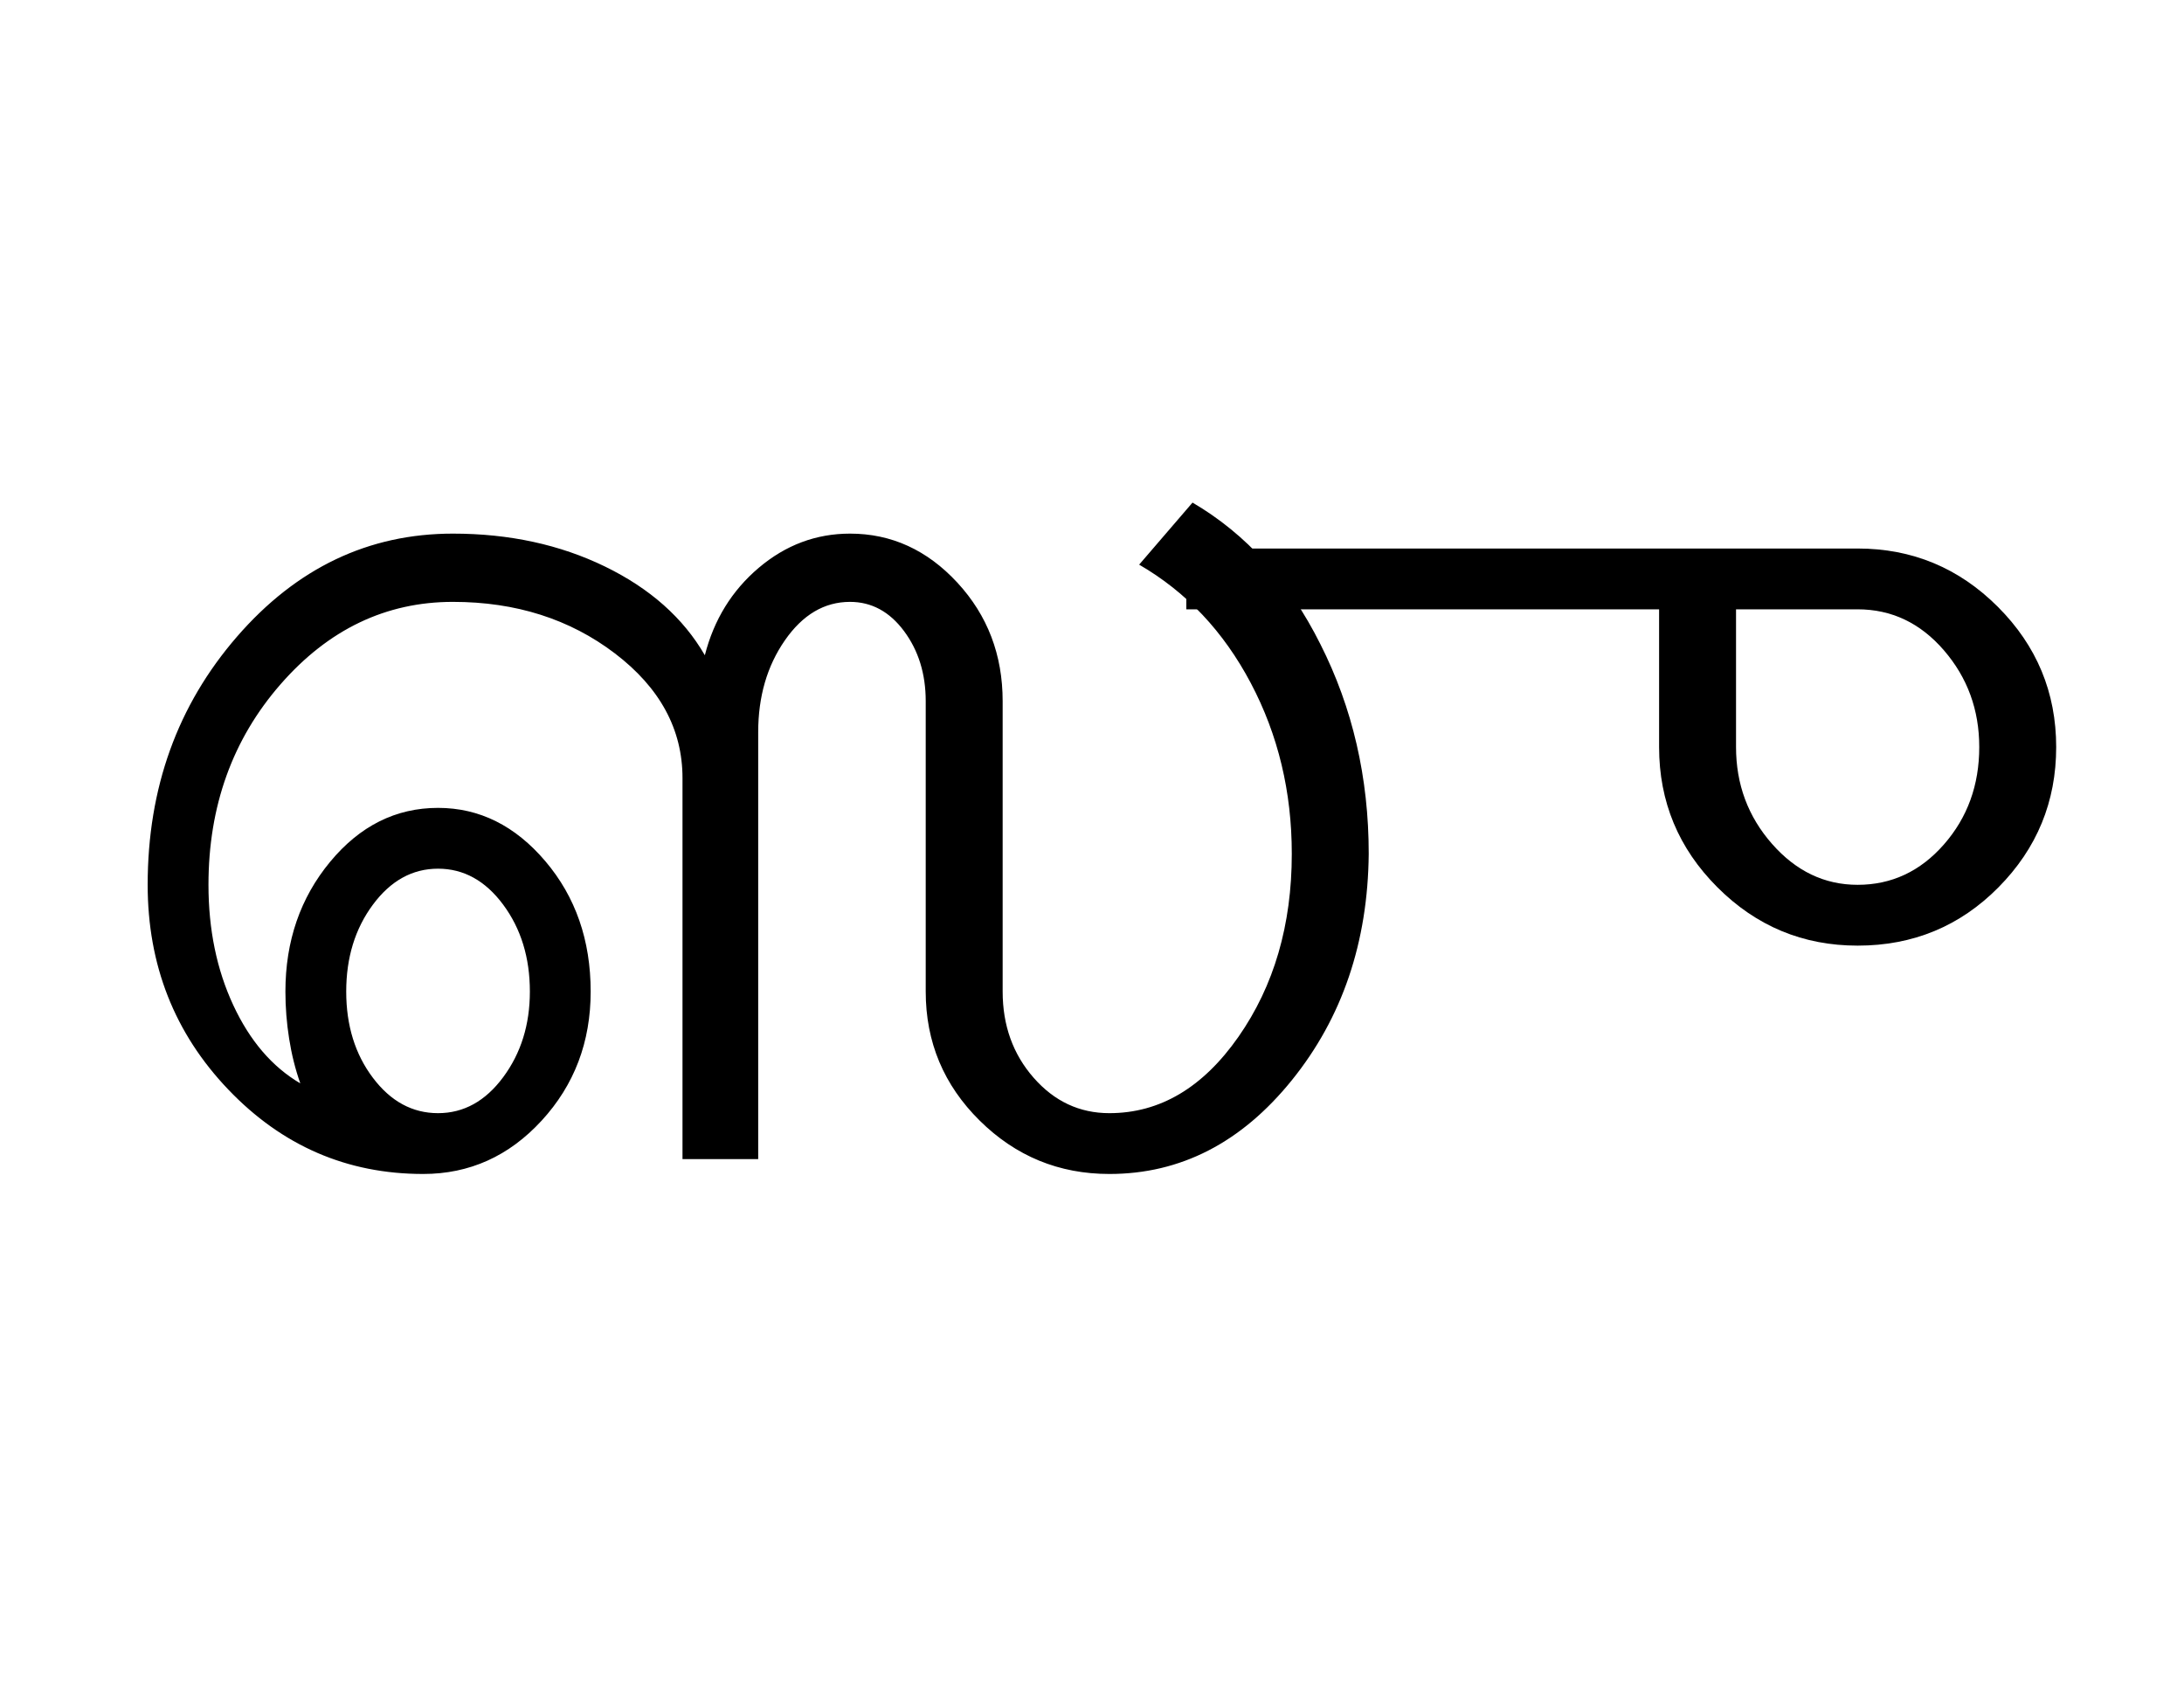 <?xml version="1.0" encoding="UTF-8"?>
<svg xmlns="http://www.w3.org/2000/svg" xmlns:xlink="http://www.w3.org/1999/xlink" width="440pt" height="342.75pt" viewBox="0 0 440 342.75" version="1.1">
<defs>
<g>
<symbol overflow="visible" id="glyph0-0">
<path style="stroke:none;" d="M 30.75 -215.25 L 215.25 -215.25 L 215.25 0 L 30.75 0 Z M 199.75 -15.25 L 199.75 -199.75 L 46 -199.75 L 46 -15.25 Z M 199.75 -15.25 "/>
</symbol>
<symbol overflow="visible" id="glyph0-1">
<path style="stroke:none;" d="M 59.125 -51.25 C 55.539 -46.414 53.75 -40.582 53.75 -33.75 C 53.75 -26.914 55.539 -21.125 59.125 -16.375 C 62.707 -11.625 67.082 -9.25 72.25 -9.25 C 77.414 -9.25 81.789 -11.664 85.375 -16.5 C 88.957 -21.332 90.75 -27.082 90.75 -33.75 C 90.75 -40.582 88.957 -46.414 85.375 -51.25 C 81.789 -56.082 77.414 -58.5 72.25 -58.5 C 67.082 -58.5 62.707 -56.082 59.125 -51.25 Z M 13.75 -55.25 C 13.75 -74.75 19.75 -91.414 31.75 -105.25 C 43.75 -119.082 58.25 -126 75.25 -126 C 86.582 -126 96.789 -123.789 105.875 -119.375 C 114.957 -114.957 121.664 -109 126 -101.5 C 127.832 -108.664 131.457 -114.539 136.875 -119.125 C 142.289 -123.707 148.414 -126 155.25 -126 C 163.582 -126 170.789 -122.707 176.875 -116.125 C 182.957 -109.539 186 -101.582 186 -92.25 L 186 -33.75 C 186 -26.914 188.082 -21.125 192.25 -16.375 C 196.414 -11.625 201.5 -9.25 207.5 -9.25 C 217.664 -9.25 226.332 -14.375 233.5 -24.625 C 240.664 -34.875 244.25 -47.164 244.25 -61.5 C 244.25 -74 241.5 -85.457 236 -95.875 C 230.5 -106.289 223 -114.25 213.5 -119.75 L 224.25 -132.25 C 235.082 -125.914 243.664 -116.414 250 -103.75 C 256.5 -90.914 259.75 -76.832 259.75 -61.5 C 259.582 -43.664 254.414 -28.457 244.25 -15.875 C 234.082 -3.289 221.832 3 207.5 3 C 197.332 3 188.625 -0.582 181.375 -7.75 C 174.125 -14.914 170.5 -23.582 170.5 -33.75 L 170.5 -92.25 C 170.5 -97.75 169.039 -102.457 166.125 -106.375 C 163.207 -110.289 159.582 -112.25 155.25 -112.25 C 150.082 -112.25 145.707 -109.664 142.125 -104.5 C 138.539 -99.332 136.75 -93.164 136.75 -86 L 136.75 0 L 121.5 0 L 121.5 -76.75 C 121.5 -86.582 116.957 -94.957 107.875 -101.875 C 98.789 -108.789 87.914 -112.25 75.25 -112.25 C 61.75 -112.25 50.164 -106.707 40.5 -95.625 C 30.832 -84.539 26 -71.082 26 -55.25 C 26 -46.25 27.664 -38.164 31 -31 C 34.332 -23.832 38.832 -18.582 44.5 -15.25 C 43.5 -18.082 42.75 -21.082 42.25 -24.25 C 41.75 -27.414 41.5 -30.582 41.5 -33.75 C 41.5 -43.914 44.5 -52.625 50.5 -59.875 C 56.5 -67.125 63.75 -70.75 72.25 -70.75 C 80.582 -70.75 87.789 -67.164 93.875 -60 C 99.957 -52.832 103 -44.082 103 -33.75 C 103 -23.582 99.707 -14.914 93.125 -7.75 C 86.539 -0.582 78.582 3 69.25 3 C 53.914 3 40.832 -2.664 30 -14 C 19.164 -25.332 13.75 -39.082 13.75 -55.25 Z M 13.75 -55.25 "/>
</symbol>
<symbol overflow="visible" id="glyph0-2">
<path style="stroke:none;" d="M -52 -110.75 L -52 -123 L 83.25 -123 C 94.25 -123 103.664 -119.082 111.5 -111.25 C 119.332 -103.414 123.25 -94 123.25 -83 C 123.25 -72 119.375 -62.582 111.625 -54.75 C 103.875 -46.914 94.414 -43 83.25 -43 C 72.25 -43 62.832 -46.914 55 -54.75 C 47.164 -62.582 43.25 -72 43.25 -83 L 43.25 -110.75 Z M 58.75 -83 C 58.75 -75.5 61.164 -69 66 -63.5 C 70.832 -58 76.582 -55.25 83.25 -55.25 C 90.082 -55.25 95.875 -57.957 100.625 -63.375 C 105.375 -68.789 107.75 -75.332 107.75 -83 C 107.75 -90.5 105.375 -97 100.625 -102.5 C 95.875 -108 90.082 -110.75 83.25 -110.75 L 58.75 -110.75 Z M 58.75 -83 "/>
</symbol>
</g>
</defs>
<g id="surface1">
<rect x="0" y="0" width="440" height="342.75" style="fill:rgb(100%,100%,100%);fill-opacity:1;stroke:none;"/>
<g style="fill:rgb(0%,0%,0%);fill-opacity:1;">
  <use xlink:href="#glyph0-1" x="16" y="233.5"/>
  <use xlink:href="#glyph0-2" x="291" y="233.5"/>
</g>
</g>
</svg>

